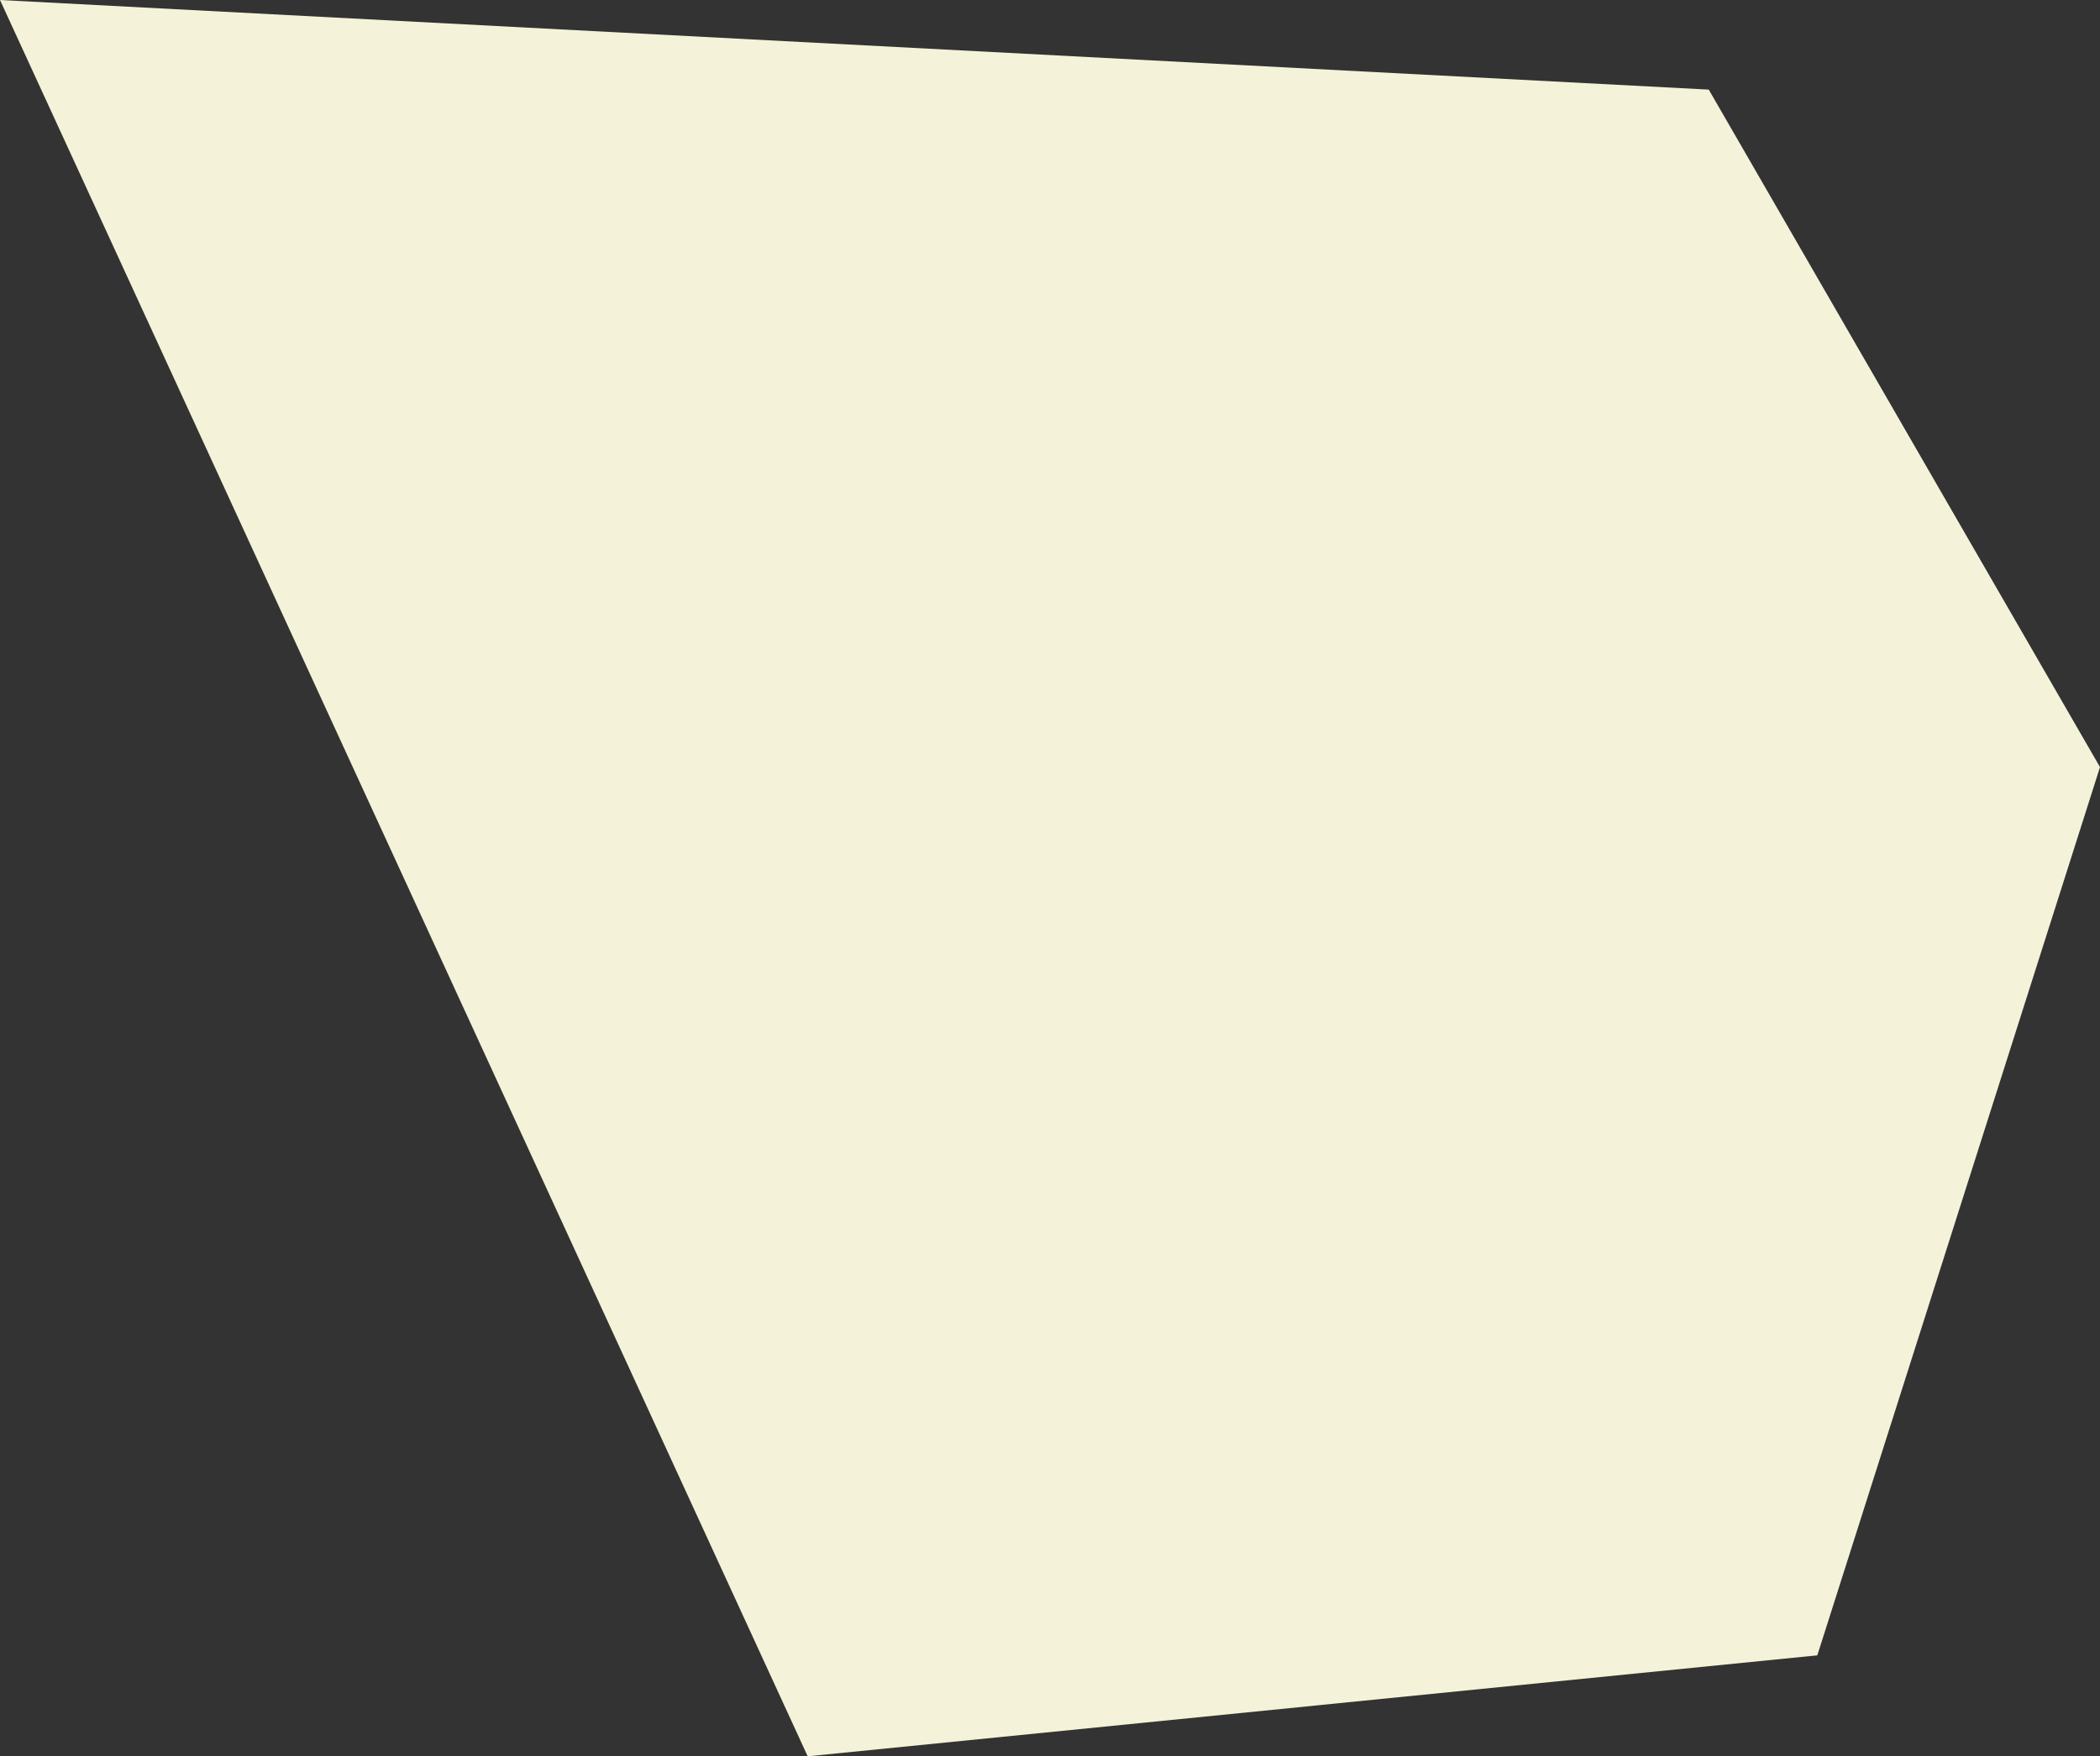 <?xml version="1.0" encoding="utf-8"?>
<!-- Generator: Adobe Illustrator 25.2.3, SVG Export Plug-In . SVG Version: 6.00 Build 0)  -->
<svg version="1.1" id="Layer_1" xmlns="http://www.w3.org/2000/svg" xmlns:xlink="http://www.w3.org/1999/xlink" x="0px" y="0px"
	 viewBox="0 0 104 87" style="enable-background:new 0 0 104 87;" xml:space="preserve">
<rect x="0" y="0" width="104" height="87" fill="#333333" stroke="none"/>
<style type="text/css">
	.st0{fill:#F4F3D9;}
	.st1{fill:#DEF2DA;}
	.st2{fill:#E8FAFC;}
	.st3{fill:#FFEBEC;}
</style>
<polygon class="st0" points="0,0 40,87 90,82 104,38 84.624,4.439 "/>
</svg>
